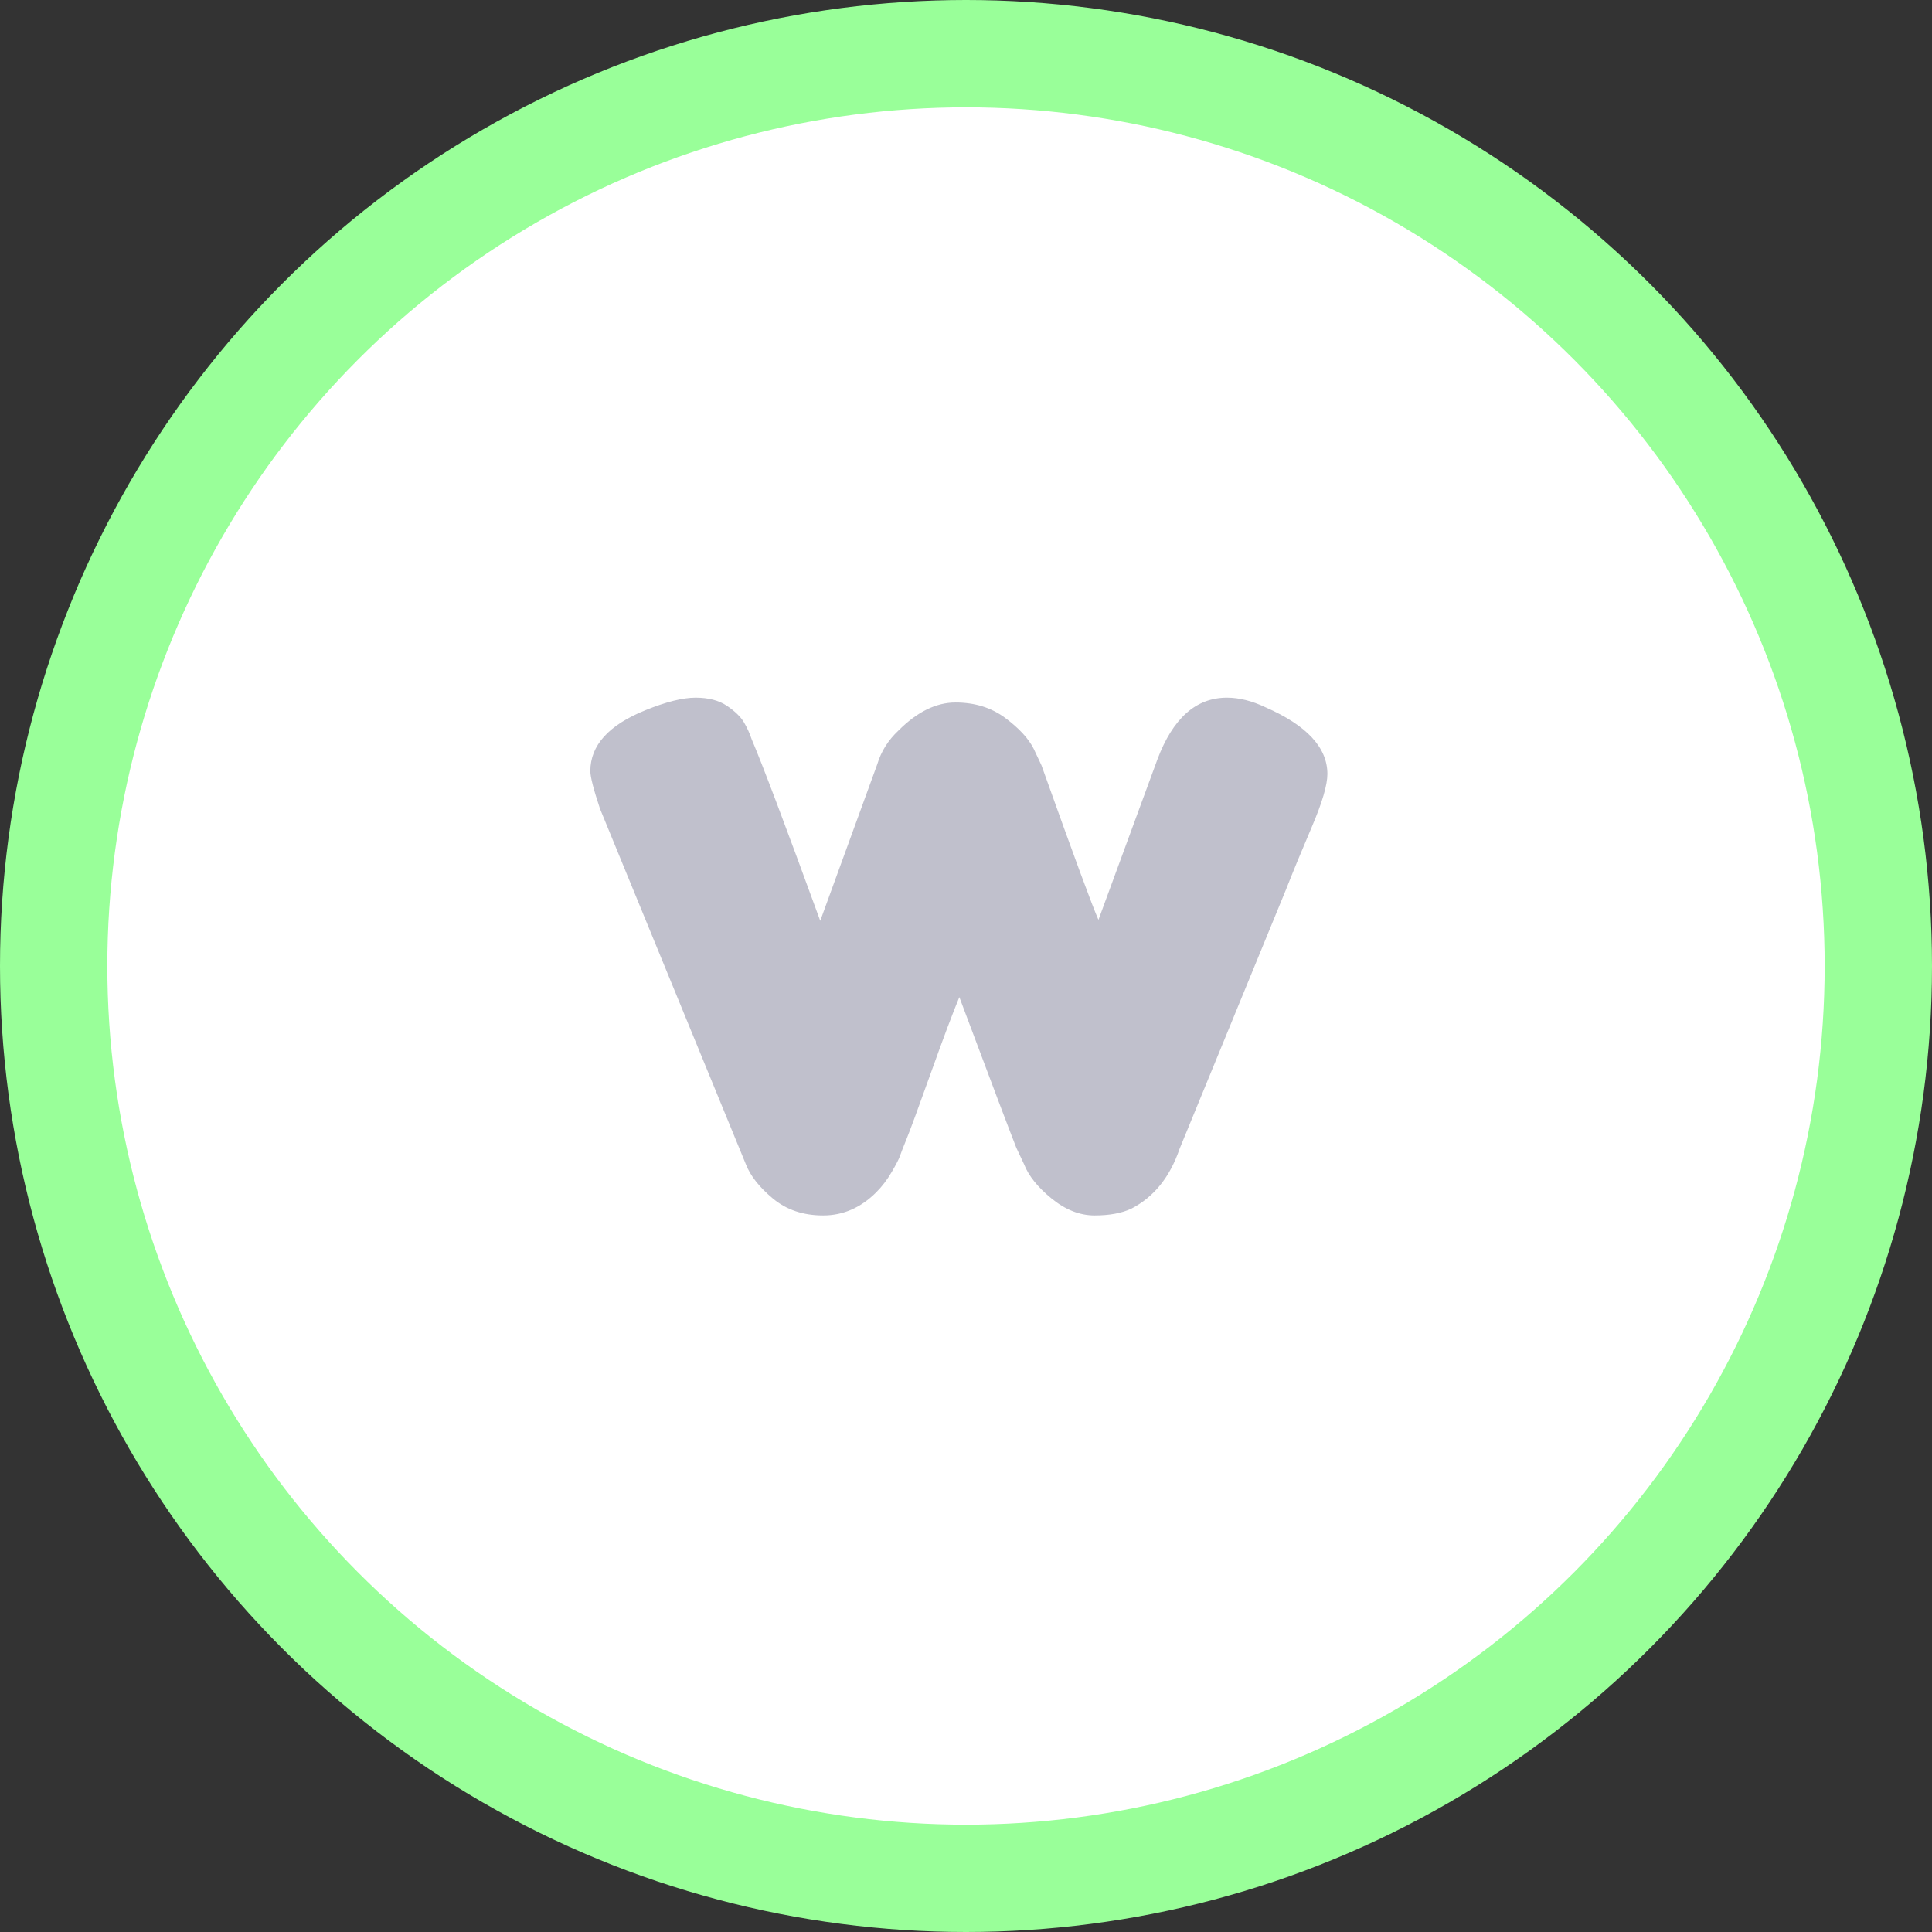 <?xml version="1.0" encoding="UTF-8"?>
<svg width="36px" height="36px" viewBox="0 0 36 36" version="1.1" xmlns="http://www.w3.org/2000/svg" xmlns:xlink="http://www.w3.org/1999/xlink">
    <rect x="0" y="0" width="36" height="36" fill="#333333" stroke="none"/>
    <!-- Generator: Sketch 50.2 (55047) - http://www.bohemiancoding.com/sketch -->
    <title>icons / company icons / about</title>
    <desc>Created with Sketch.</desc>
    <defs></defs>
    <g id="Homepage" stroke="none" stroke-width="1" fill="none" fill-rule="evenodd">
        <g id="wasteless_home-page_UI_menu" transform="translate(-694, -136)">
            <g id="company-menu" transform="translate(644, 88)">
                <g id="icons-/-company-icons-/-about" transform="translate(50, 48)">
                    <g id="Group-3" stroke-width="1" fill="#FFFFFF" stroke="#99FF99">
                        <circle id="Oval-7" stroke-width="2" cx="18" cy="18" r="17"></circle>
                    </g>
                    <path d="M23.582,13.18 C24.35,13.516 24.734,13.93 24.734,14.422 C24.734,14.626 24.638,14.953 24.446,15.403 C24.254,15.853 24.092,16.246 23.96,16.582 L21.98,21.406 C21.8,21.934 21.5,22.306 21.08,22.522 C20.9,22.606 20.672,22.648 20.396,22.648 C20.12,22.648 19.853,22.543 19.595,22.333 C19.337,22.123 19.166,21.91 19.082,21.694 L18.938,21.388 C18.842,21.148 18.488,20.212 17.876,18.58 C17.756,18.868 17.579,19.339 17.345,19.993 C17.111,20.647 16.961,21.055 16.895,21.217 C16.829,21.379 16.787,21.487 16.769,21.541 C16.751,21.595 16.7,21.694 16.616,21.838 C16.532,21.982 16.436,22.108 16.328,22.216 C16.04,22.504 15.71,22.648 15.338,22.648 C14.966,22.648 14.654,22.543 14.402,22.333 C14.15,22.123 13.982,21.91 13.898,21.694 L11.18,15.07 C11.06,14.71 11,14.476 11,14.368 C11,13.888 11.342,13.51 12.026,13.234 C12.41,13.078 12.722,13 12.962,13 C13.202,13 13.397,13.051 13.547,13.153 C13.697,13.255 13.802,13.357 13.862,13.459 C13.922,13.561 13.97,13.666 14.006,13.774 C14.21,14.254 14.636,15.382 15.284,17.158 L16.346,14.242 C16.418,14.002 16.55,13.792 16.742,13.612 C17.09,13.264 17.444,13.09 17.804,13.09 C18.164,13.09 18.473,13.186 18.731,13.378 C18.989,13.57 19.166,13.762 19.262,13.954 L19.406,14.26 C20.006,15.94 20.36,16.9 20.468,17.14 L21.566,14.152 C21.854,13.384 22.286,13 22.862,13 C23.09,13 23.33,13.06 23.582,13.18 Z" id="w" fill="#C0C0CC"></path>
                </g>
            </g>
        </g>
    </g>
</svg>